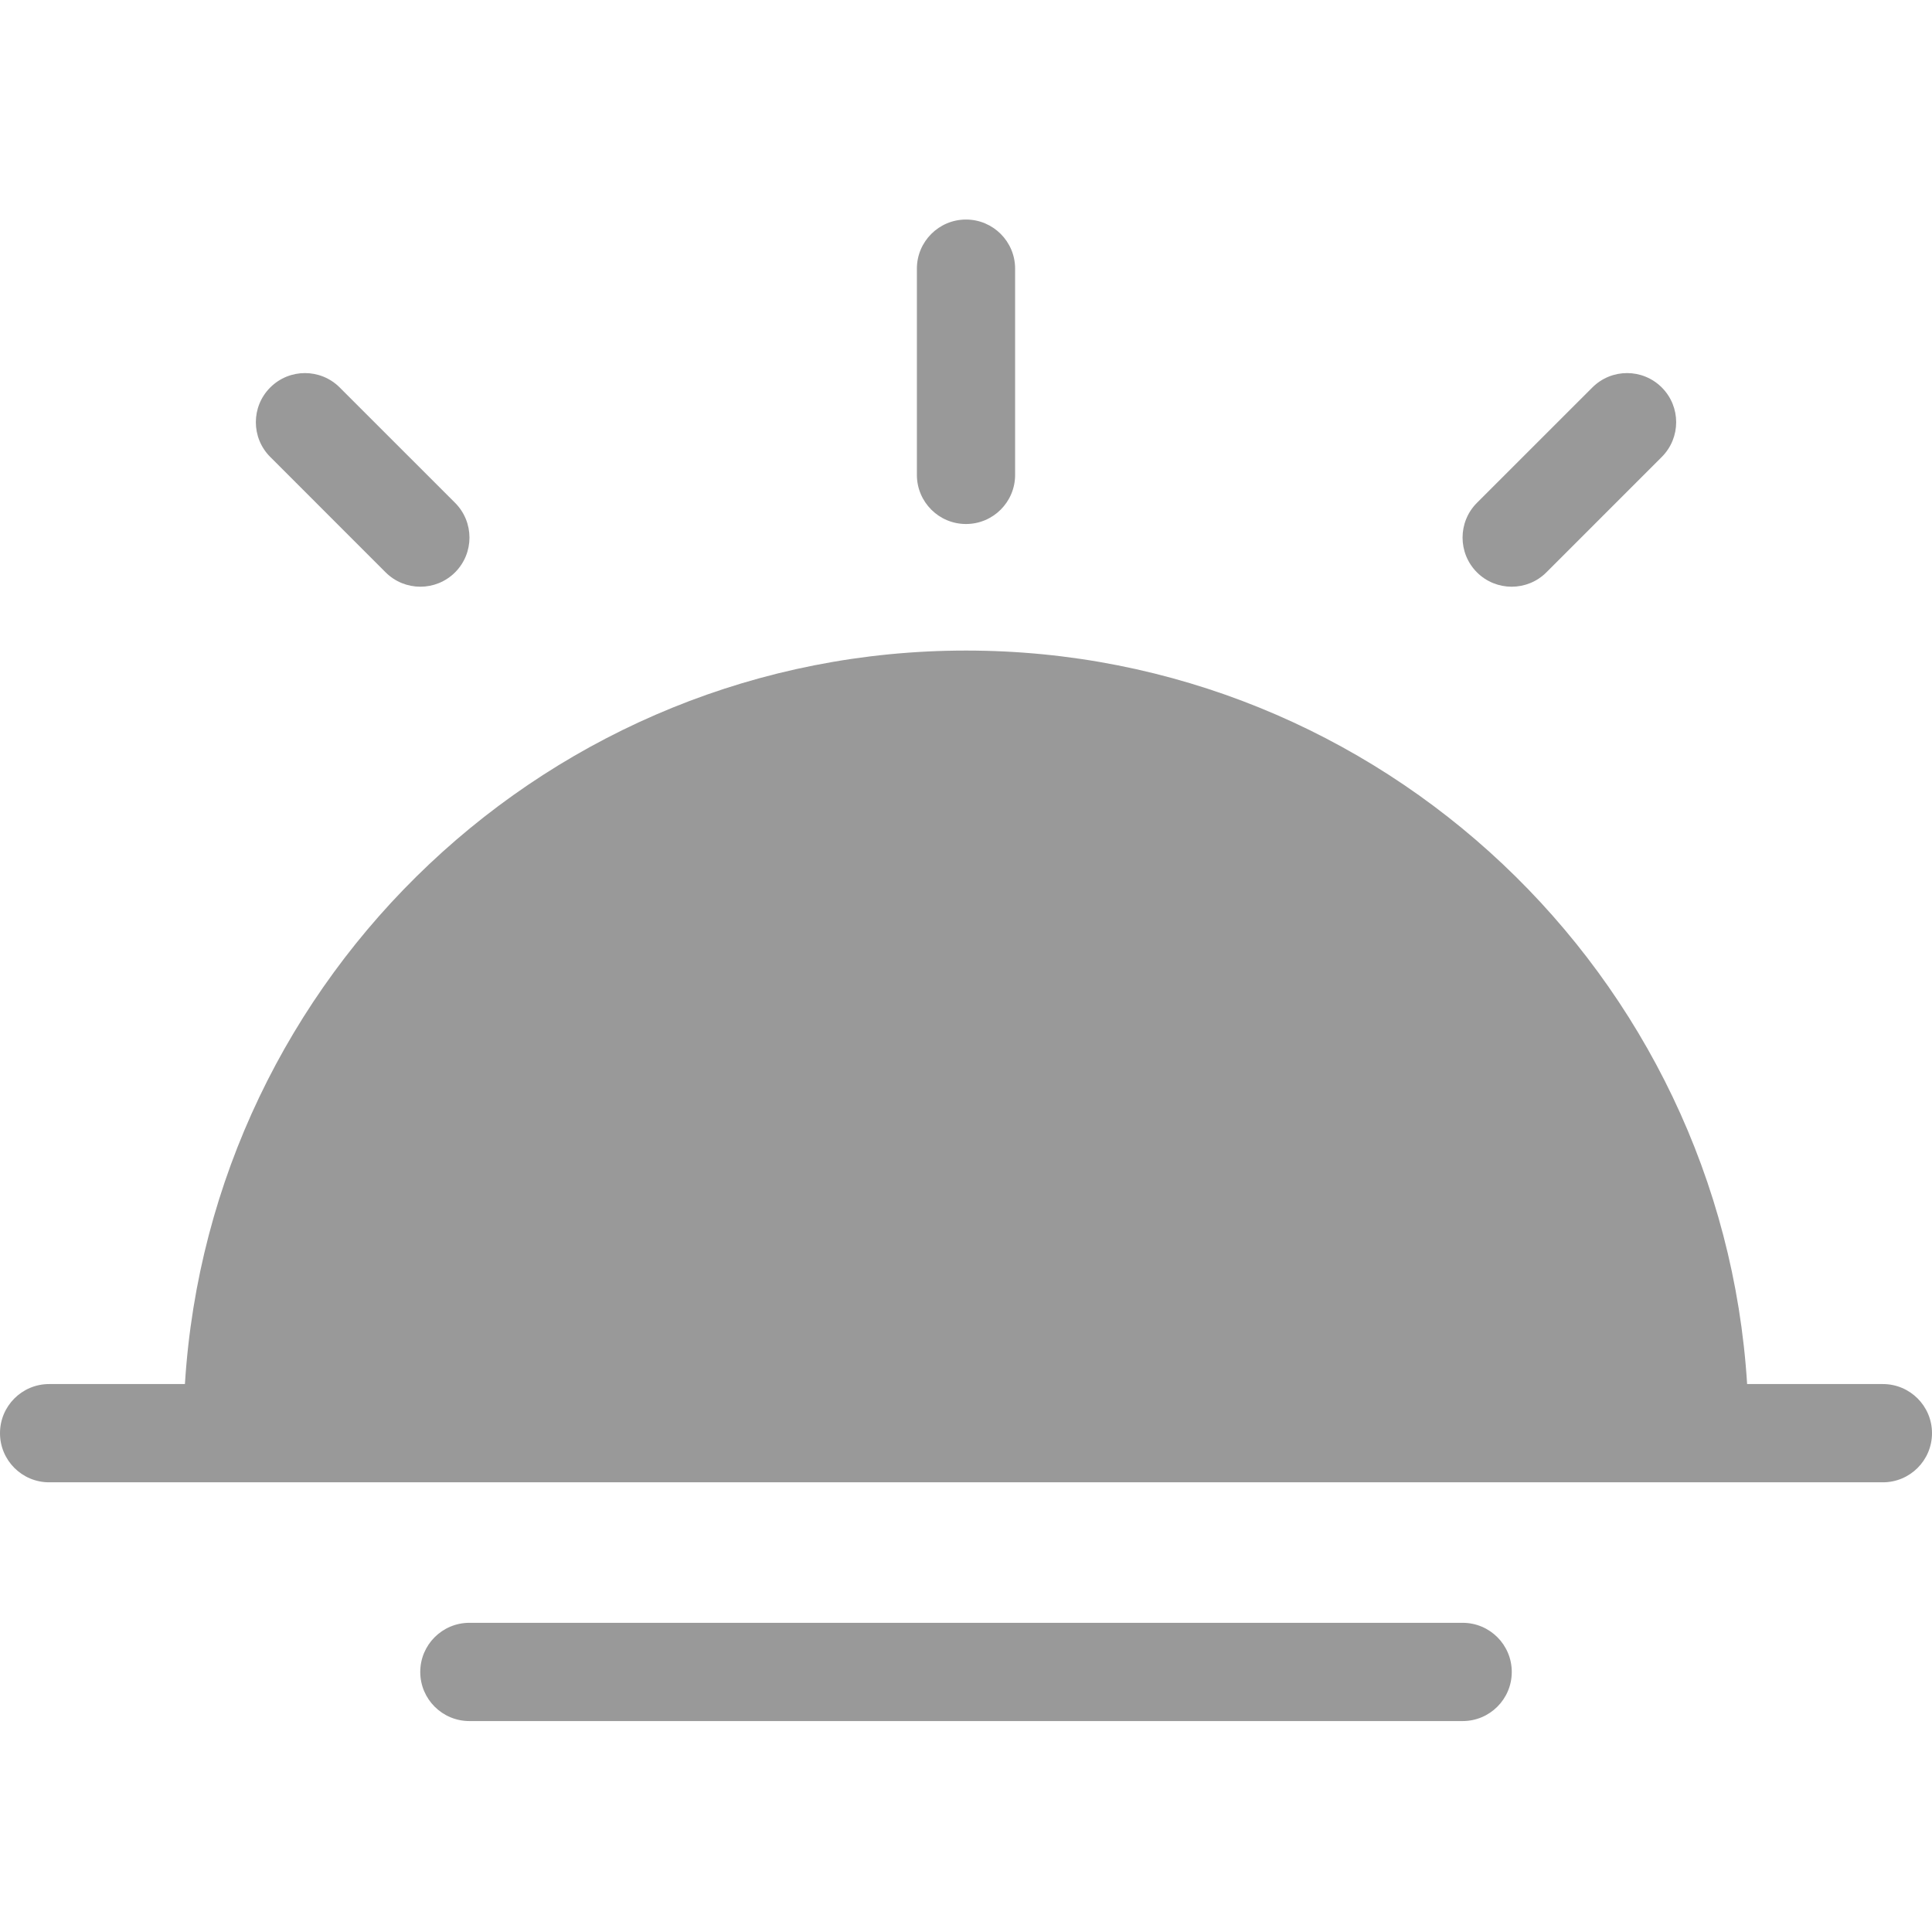 <?xml version="1.0" encoding="UTF-8"?>
<svg width="88px" height="88px" viewBox="0 0 88 88" version="1.1" xmlns="http://www.w3.org/2000/svg" xmlns:xlink="http://www.w3.org/1999/xlink">
    <!-- Generator: Sketch 51 (57462) - http://www.bohemiancoding.com/sketch -->
    <title>Scene/scene_icon_good_morning_white</title>
    <desc>Created with Sketch.</desc>
    <defs></defs>
    <g id="Scene/scene_icon_good_morning_white" stroke="none" stroke-width="1" fill="none" fill-rule="evenodd">
        <path d="M8.423,63.042 C9.581,44.425 25.097,29.632 44.001,29.632 C62.905,29.632 78.42,44.425 79.579,63.042 L85.763,63.042 C86.998,63.042 88,64.043 88,65.279 C88,66.516 86.998,67.517 85.763,67.517 L2.237,67.517 C1.002,67.517 0,66.516 0,65.279 C0,64.043 1.002,63.042 2.237,63.042 L8.423,63.042 Z M66.622,78.392 L21.38,78.392 C20.145,78.392 19.142,77.391 19.142,76.155 C19.142,74.918 20.145,73.917 21.38,73.917 L66.622,73.917 C67.857,73.917 68.859,74.918 68.859,76.155 C68.859,77.391 67.857,78.392 66.622,78.392 Z M44,23.868 C42.765,23.868 41.763,22.867 41.763,21.631 L41.763,12.237 C41.763,11.002 42.765,10 44,10 C45.235,10 46.237,11.002 46.237,12.237 L46.237,21.631 C46.237,22.867 45.235,23.868 44,23.868 Z M68.855,26.724 C68.282,26.724 67.709,26.506 67.272,26.069 C66.4,25.195 66.4,23.778 67.272,22.904 L72.529,17.649 C73.403,16.775 74.818,16.775 75.692,17.649 C76.566,18.522 76.566,19.94 75.692,20.813 L70.437,26.069 C70,26.506 69.428,26.724 68.855,26.724 Z M19.147,26.724 C18.574,26.724 18.001,26.506 17.564,26.069 L12.309,20.813 C11.435,19.94 11.435,18.522 12.309,17.649 C13.183,16.775 14.599,16.775 15.473,17.649 L20.729,22.904 C21.602,23.778 21.602,25.195 20.729,26.069 C20.292,26.506 19.719,26.724 19.147,26.724 Z" id="Combined-Shape" fill="#999999"></path>
    </g>
</svg>